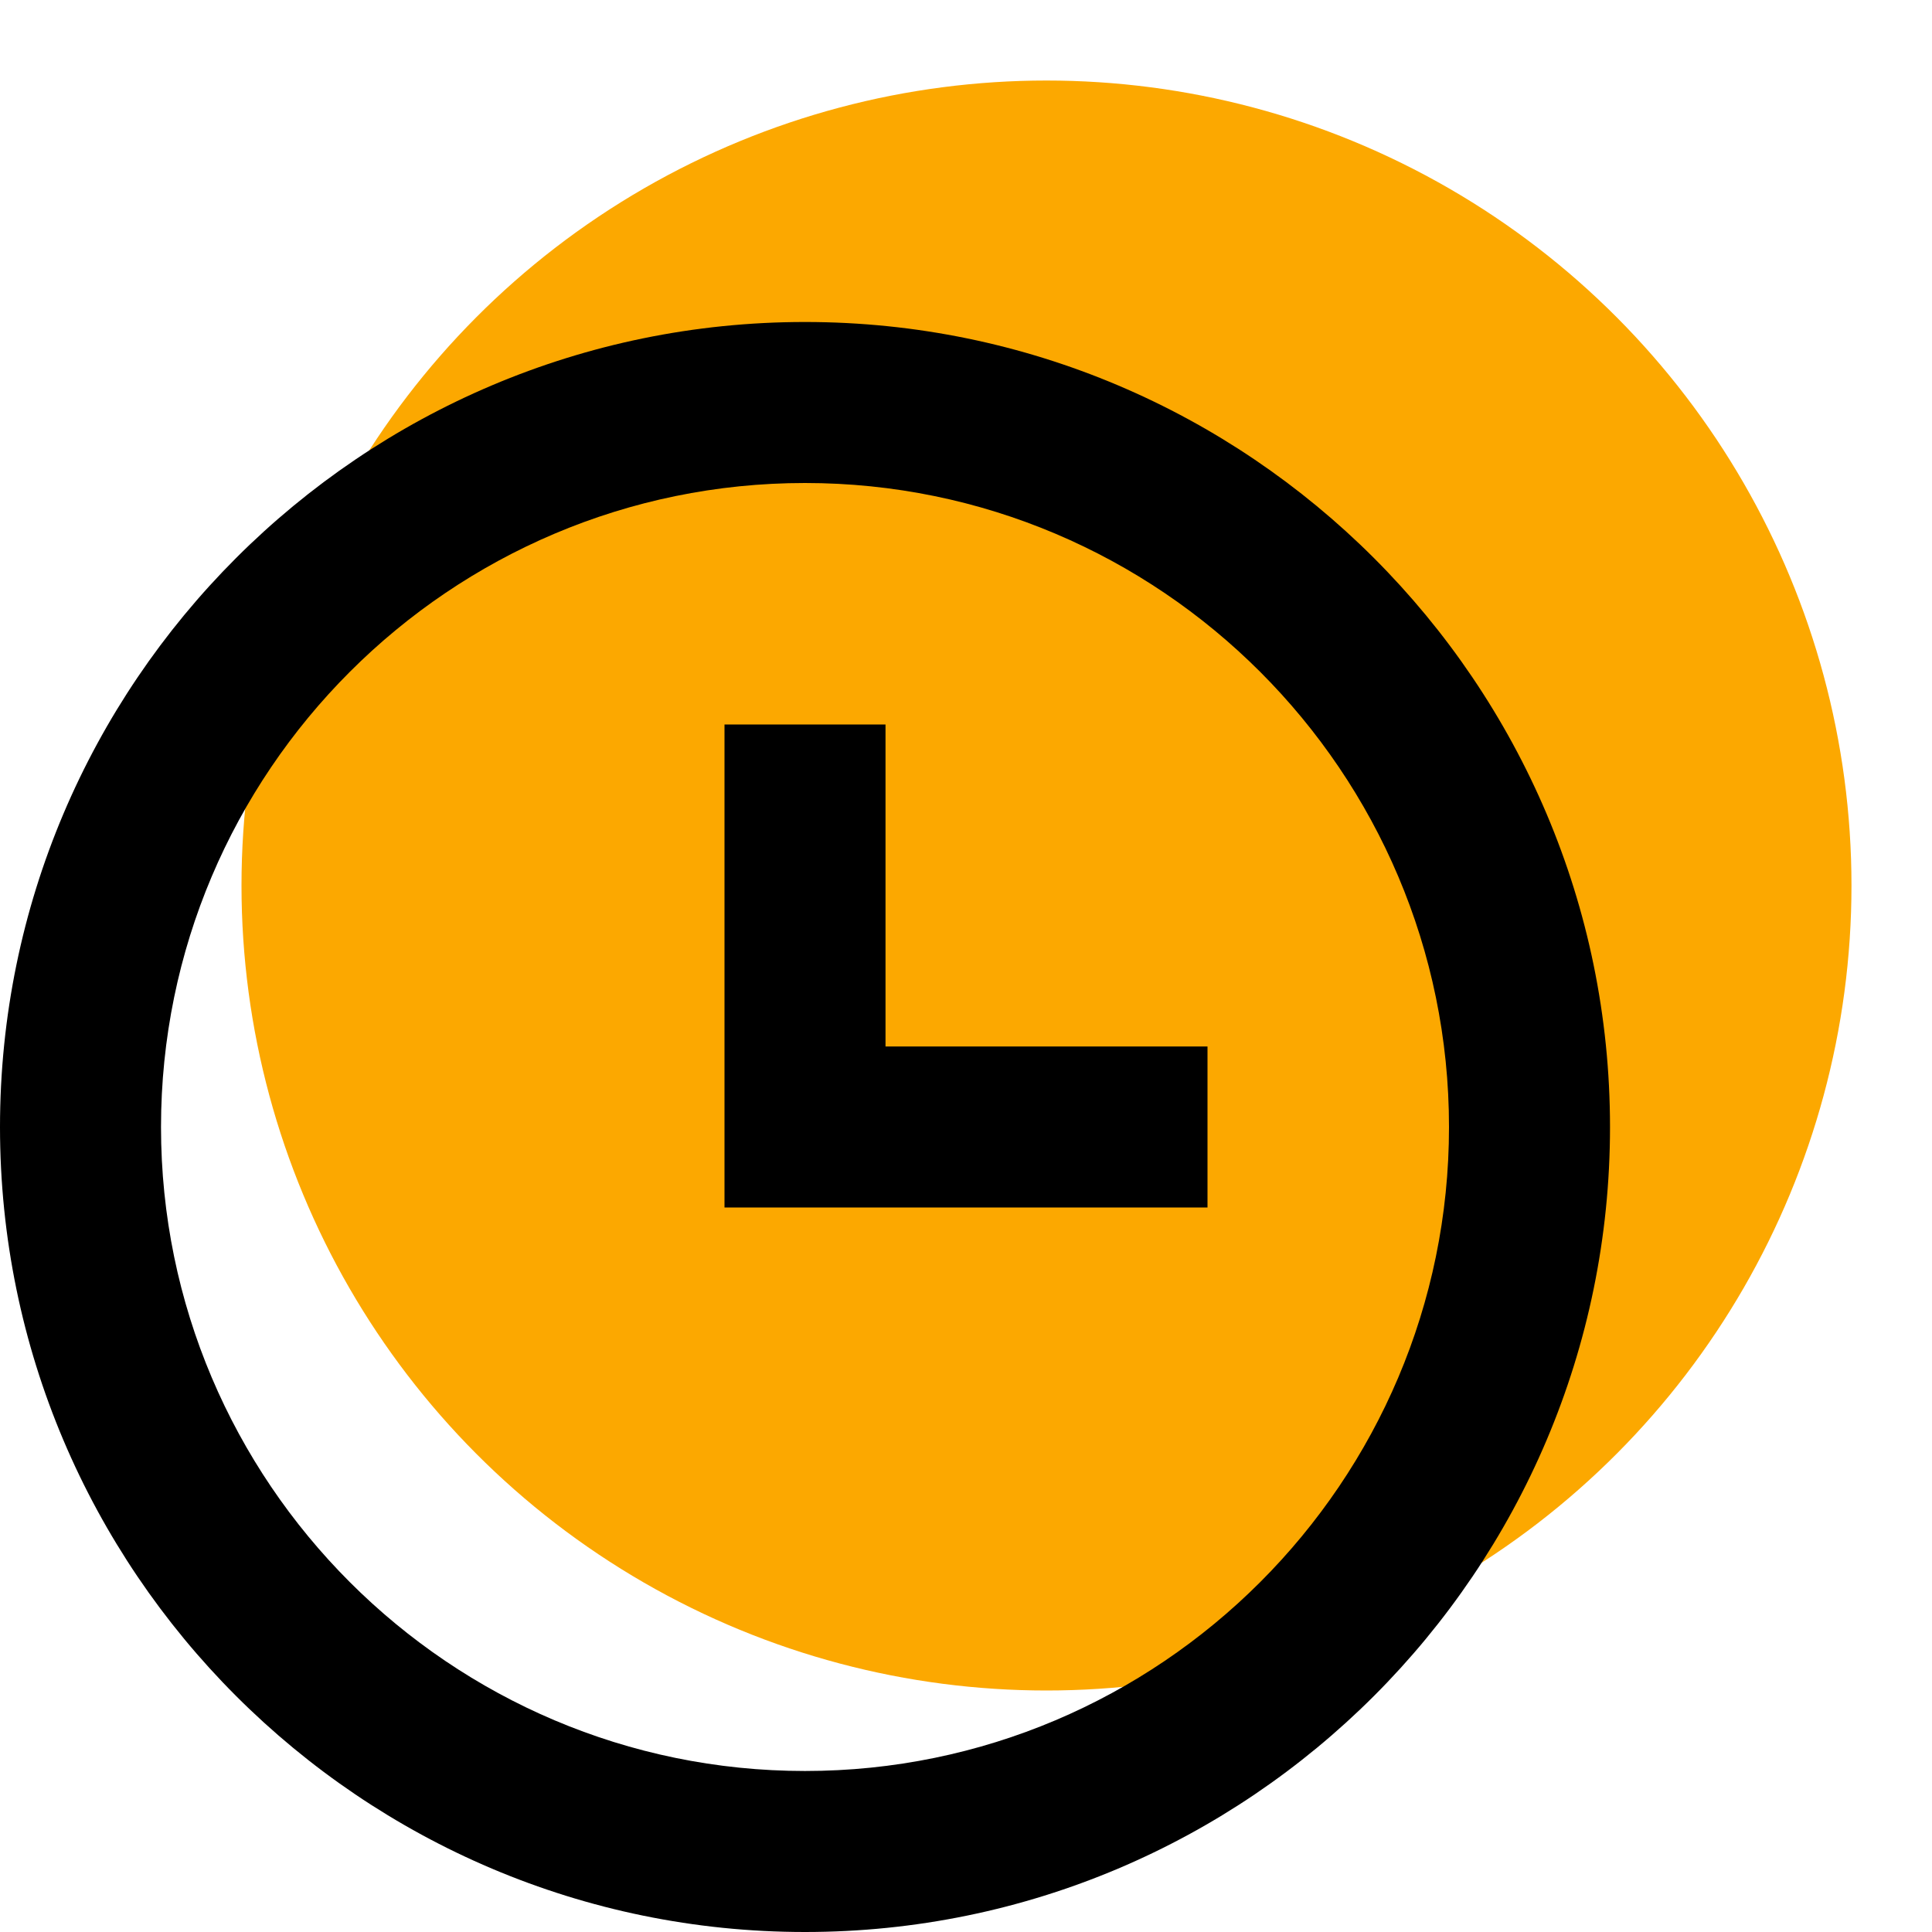 <svg xmlns="http://www.w3.org/2000/svg" width="56" height="56" viewBox="0 0 56 56">
    <g fill="none" fill-rule="evenodd">
        <circle cx="30.333" cy="25.667" r="23.333" fill="#FCA800"/>
        <g fill="#000" fill-rule="nonzero">
            <path d="M23.333 9.333C10.467 9.333 0 19.801 0 32.667S10.467 56 23.333 56C36.2 56 46.667 45.533 46.667 32.667c0-12.866-10.468-23.334-23.334-23.334zm0 42c-10.292 0-18.666-8.374-18.666-18.666C4.667 22.374 13.04 14 23.333 14 33.626 14 42 22.374 42 32.667c0 10.292-8.374 18.666-18.667 18.666z"/>
            <path d="M25.667 21H21v14h14v-4.667h-9.333z"/>
        </g>
    </g>
</svg>
